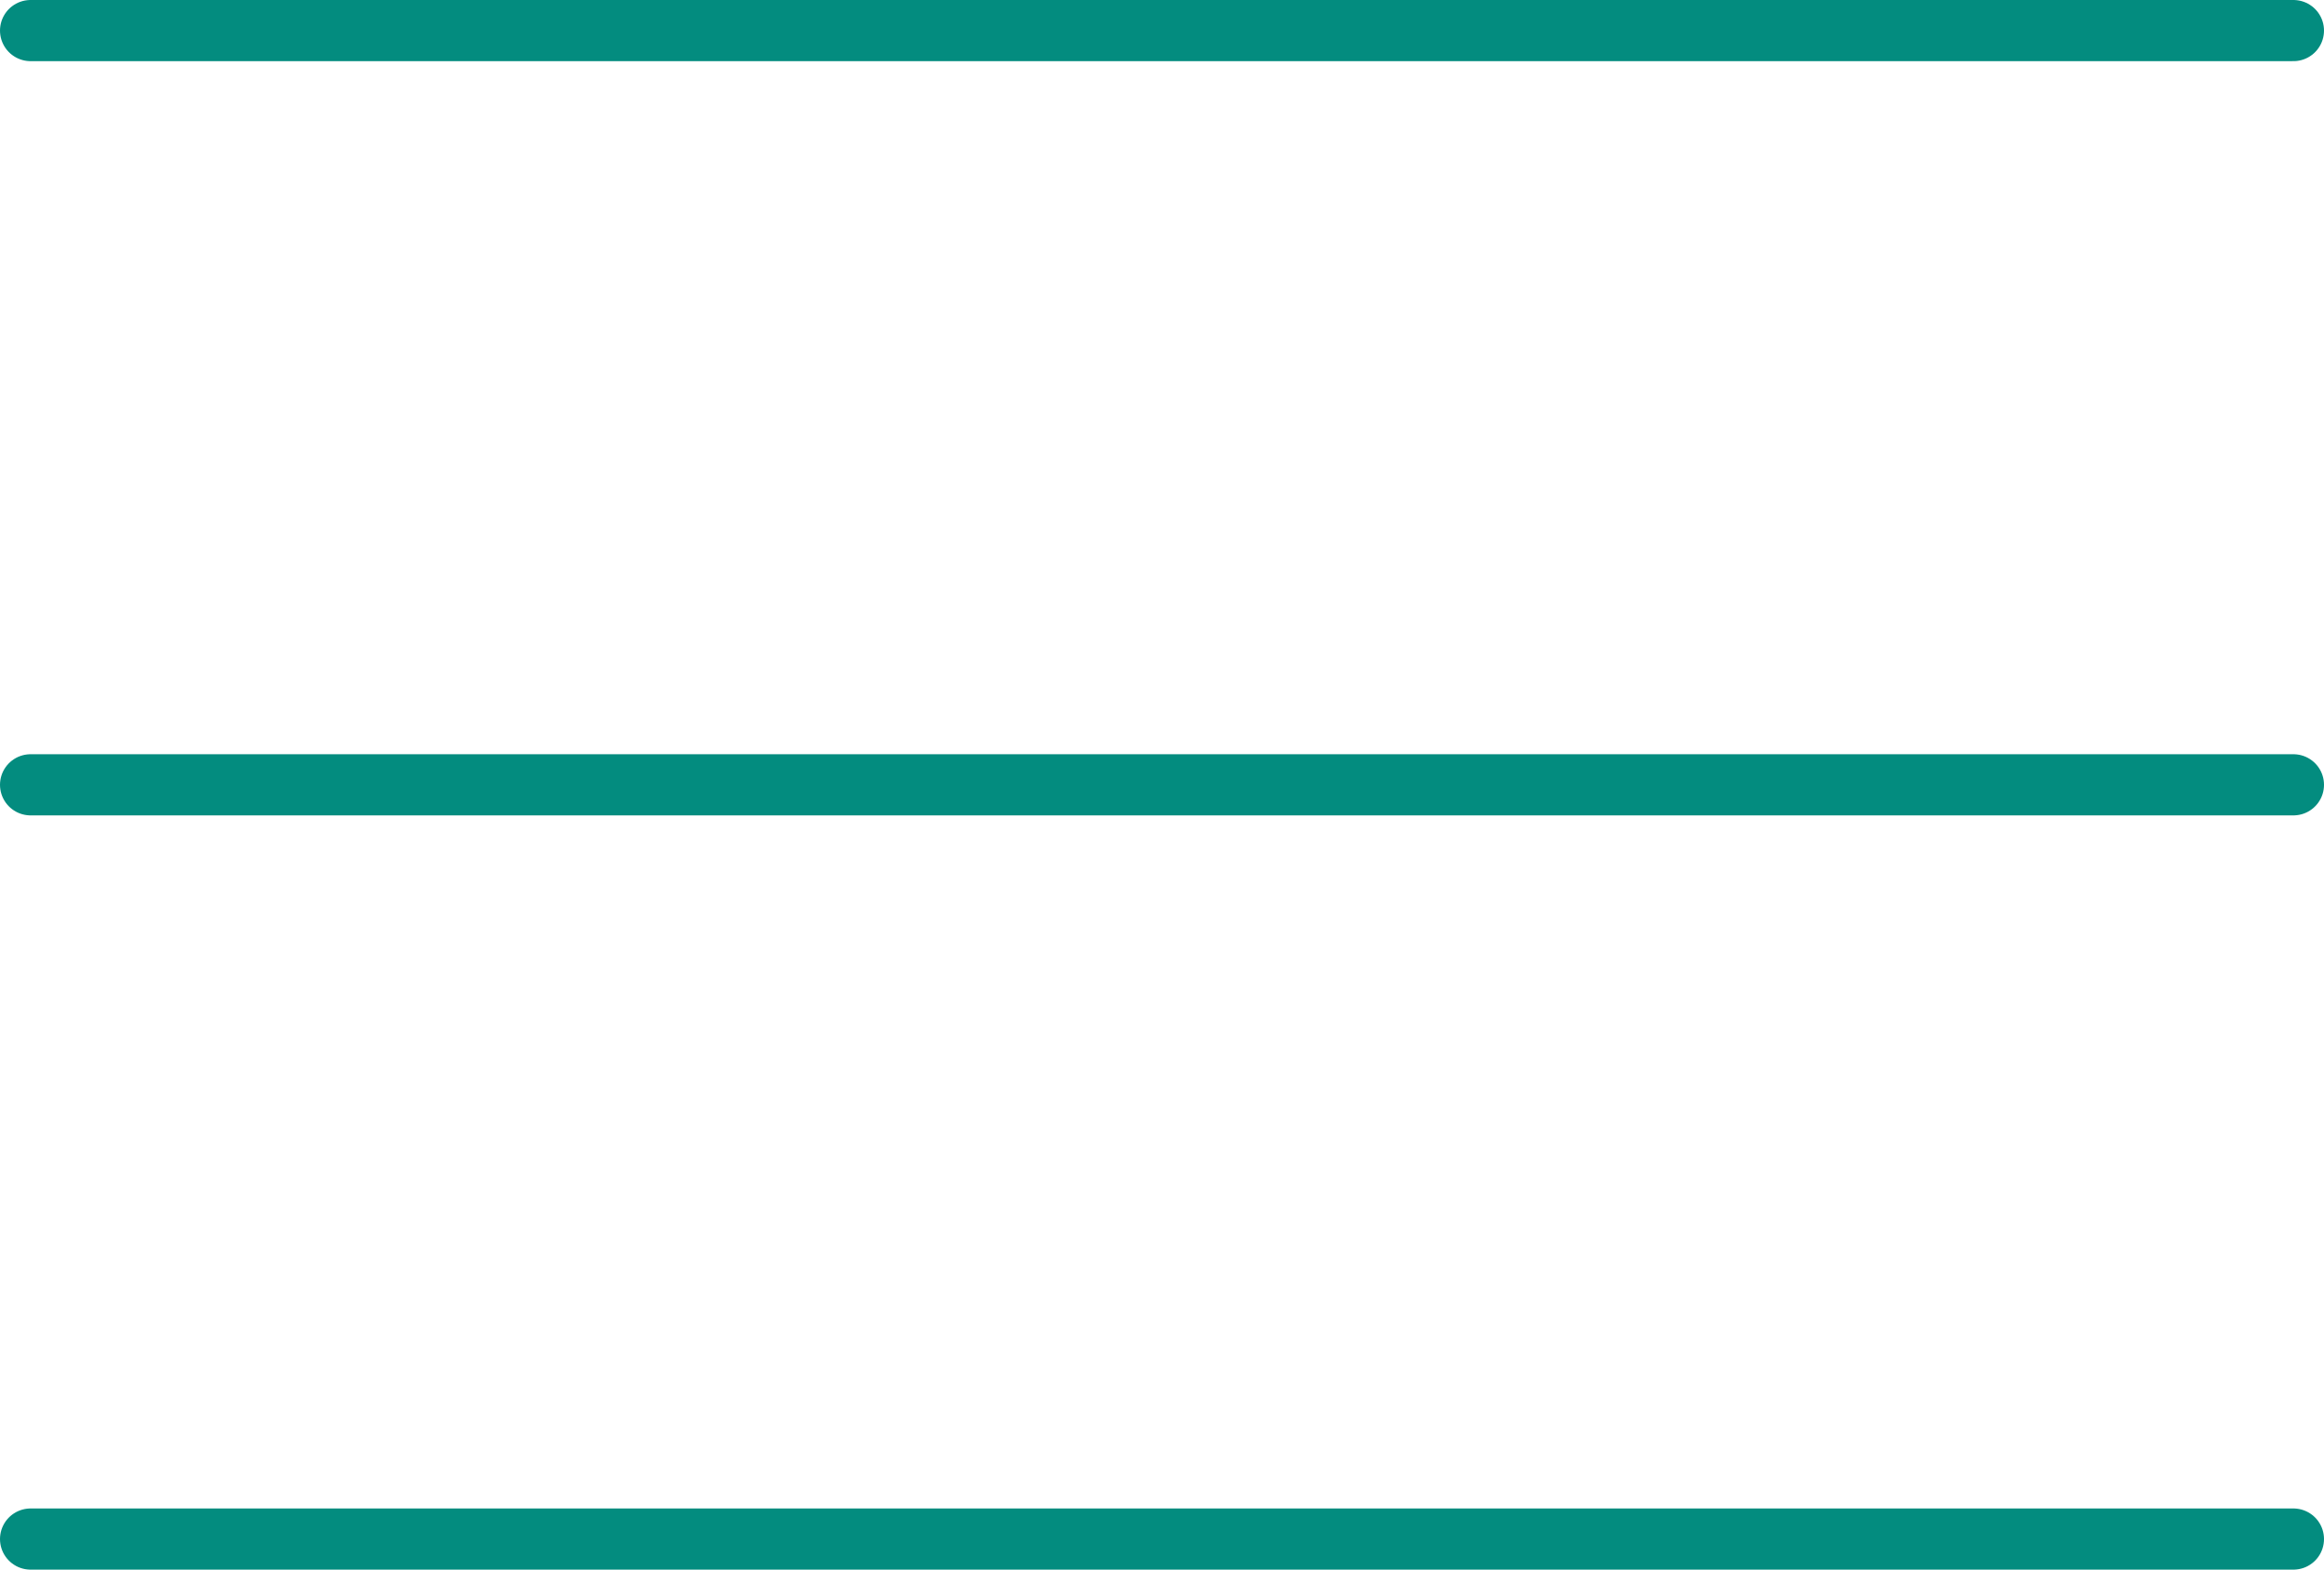 <svg xmlns="http://www.w3.org/2000/svg" width="114" height="77" viewBox="0 0 114 77">
  <g id="icon-menu" transform="translate(-3 -7.5)">
    <path id="Pfad_16" data-name="Pfad 16" d="M4.5,18h111" transform="translate(0 28)" fill="none" stroke="#038c7f" stroke-linecap="round" stroke-linejoin="round" stroke-width="3"/>
    <path id="Pfad_17" data-name="Pfad 17" d="M4.5,9h111" fill="none" stroke="#038c7f" stroke-linecap="round" stroke-linejoin="round" stroke-width="3"/>
    <path id="Pfad_18" data-name="Pfad 18" d="M4.5,27h111" transform="translate(0 56)" fill="none" stroke="#038c7f" stroke-linecap="round" stroke-linejoin="round" stroke-width="3"/>
  </g>
</svg>

